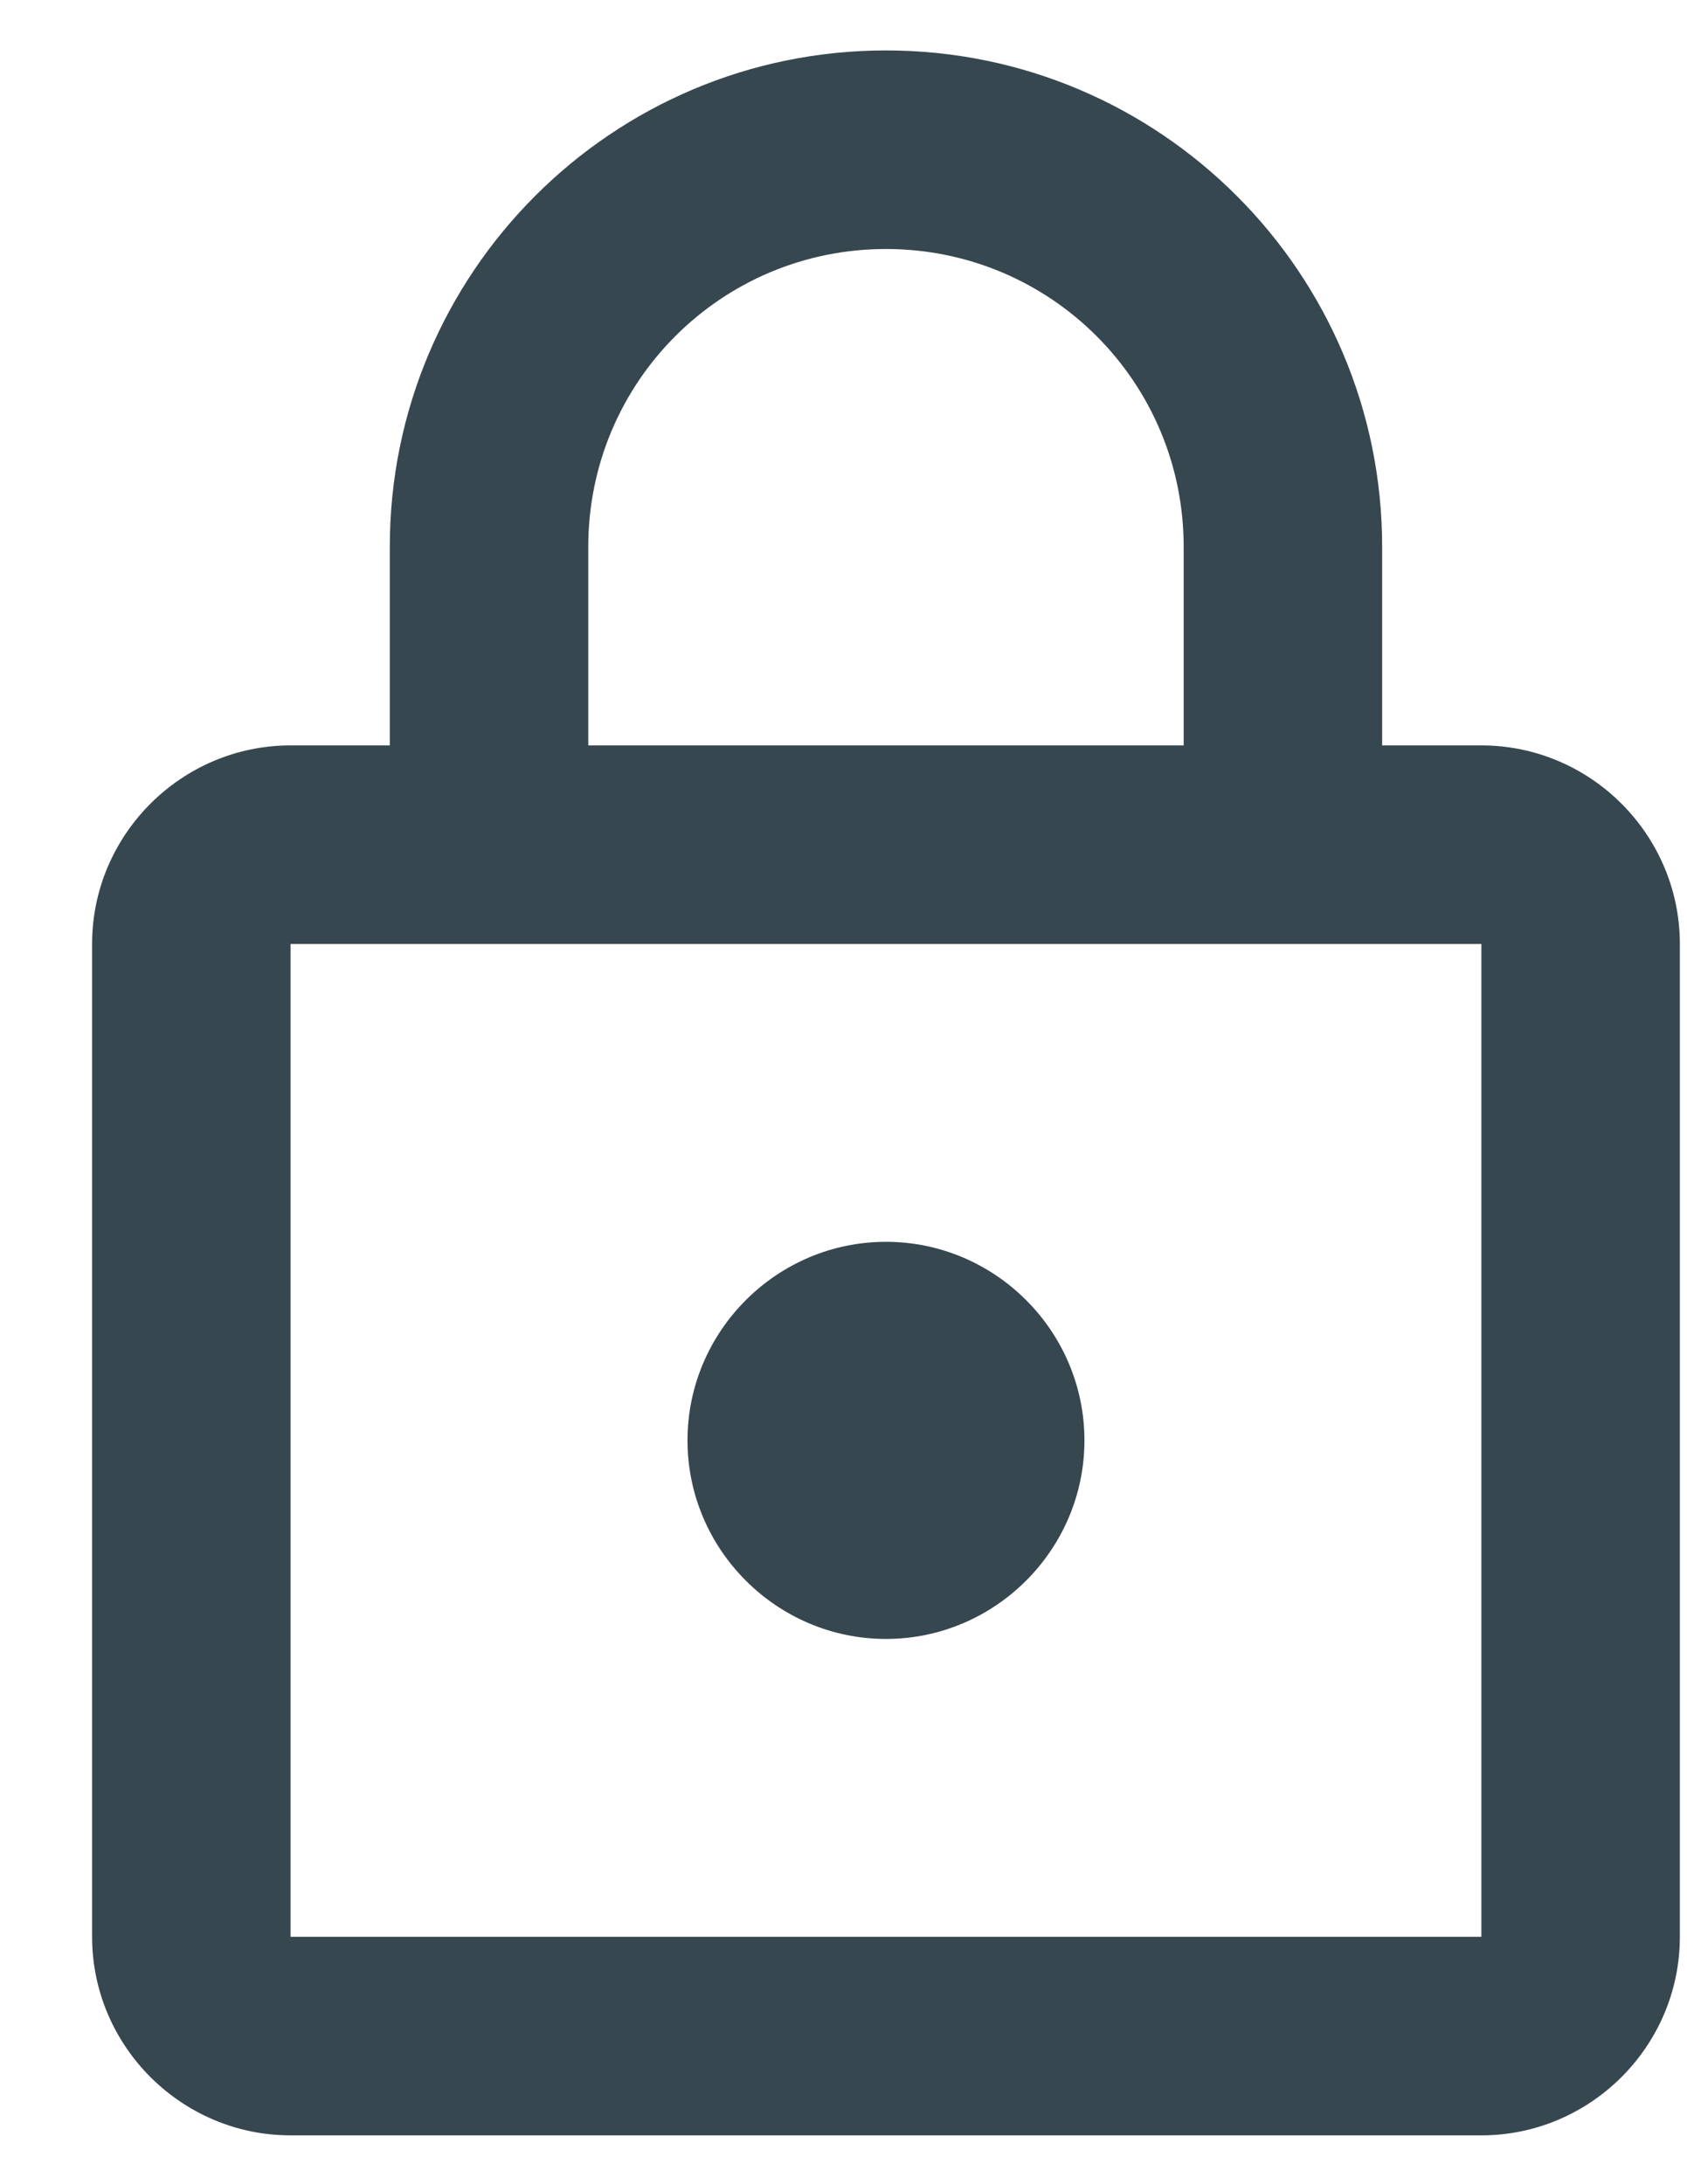 <svg width="17" height="22" viewBox="0 0 17 22" fill="none" xmlns="http://www.w3.org/2000/svg">
<path fill-rule="evenodd" clip-rule="evenodd" d="M13.928 7.508H14.928C16.028 7.508 16.928 8.408 16.928 9.508V19.508C16.928 20.608 16.028 21.508 14.928 21.508H2.928C1.828 21.508 0.928 20.608 0.928 19.508V9.508C0.928 8.408 1.828 7.508 2.928 7.508H3.928V5.508C3.928 2.748 6.168 0.508 8.928 0.508C11.688 0.508 13.928 2.748 13.928 5.508V7.508ZM8.928 2.508C7.268 2.508 5.928 3.848 5.928 5.508V7.508H11.928V5.508C11.928 3.848 10.588 2.508 8.928 2.508ZM2.928 19.508V9.508H14.928V19.508H2.928ZM10.928 14.508C10.928 15.608 10.028 16.508 8.928 16.508C7.828 16.508 6.928 15.608 6.928 14.508C6.928 13.408 7.828 12.508 8.928 12.508C10.028 12.508 10.928 13.408 10.928 14.508Z" fill="#37474F"/>
</svg>
